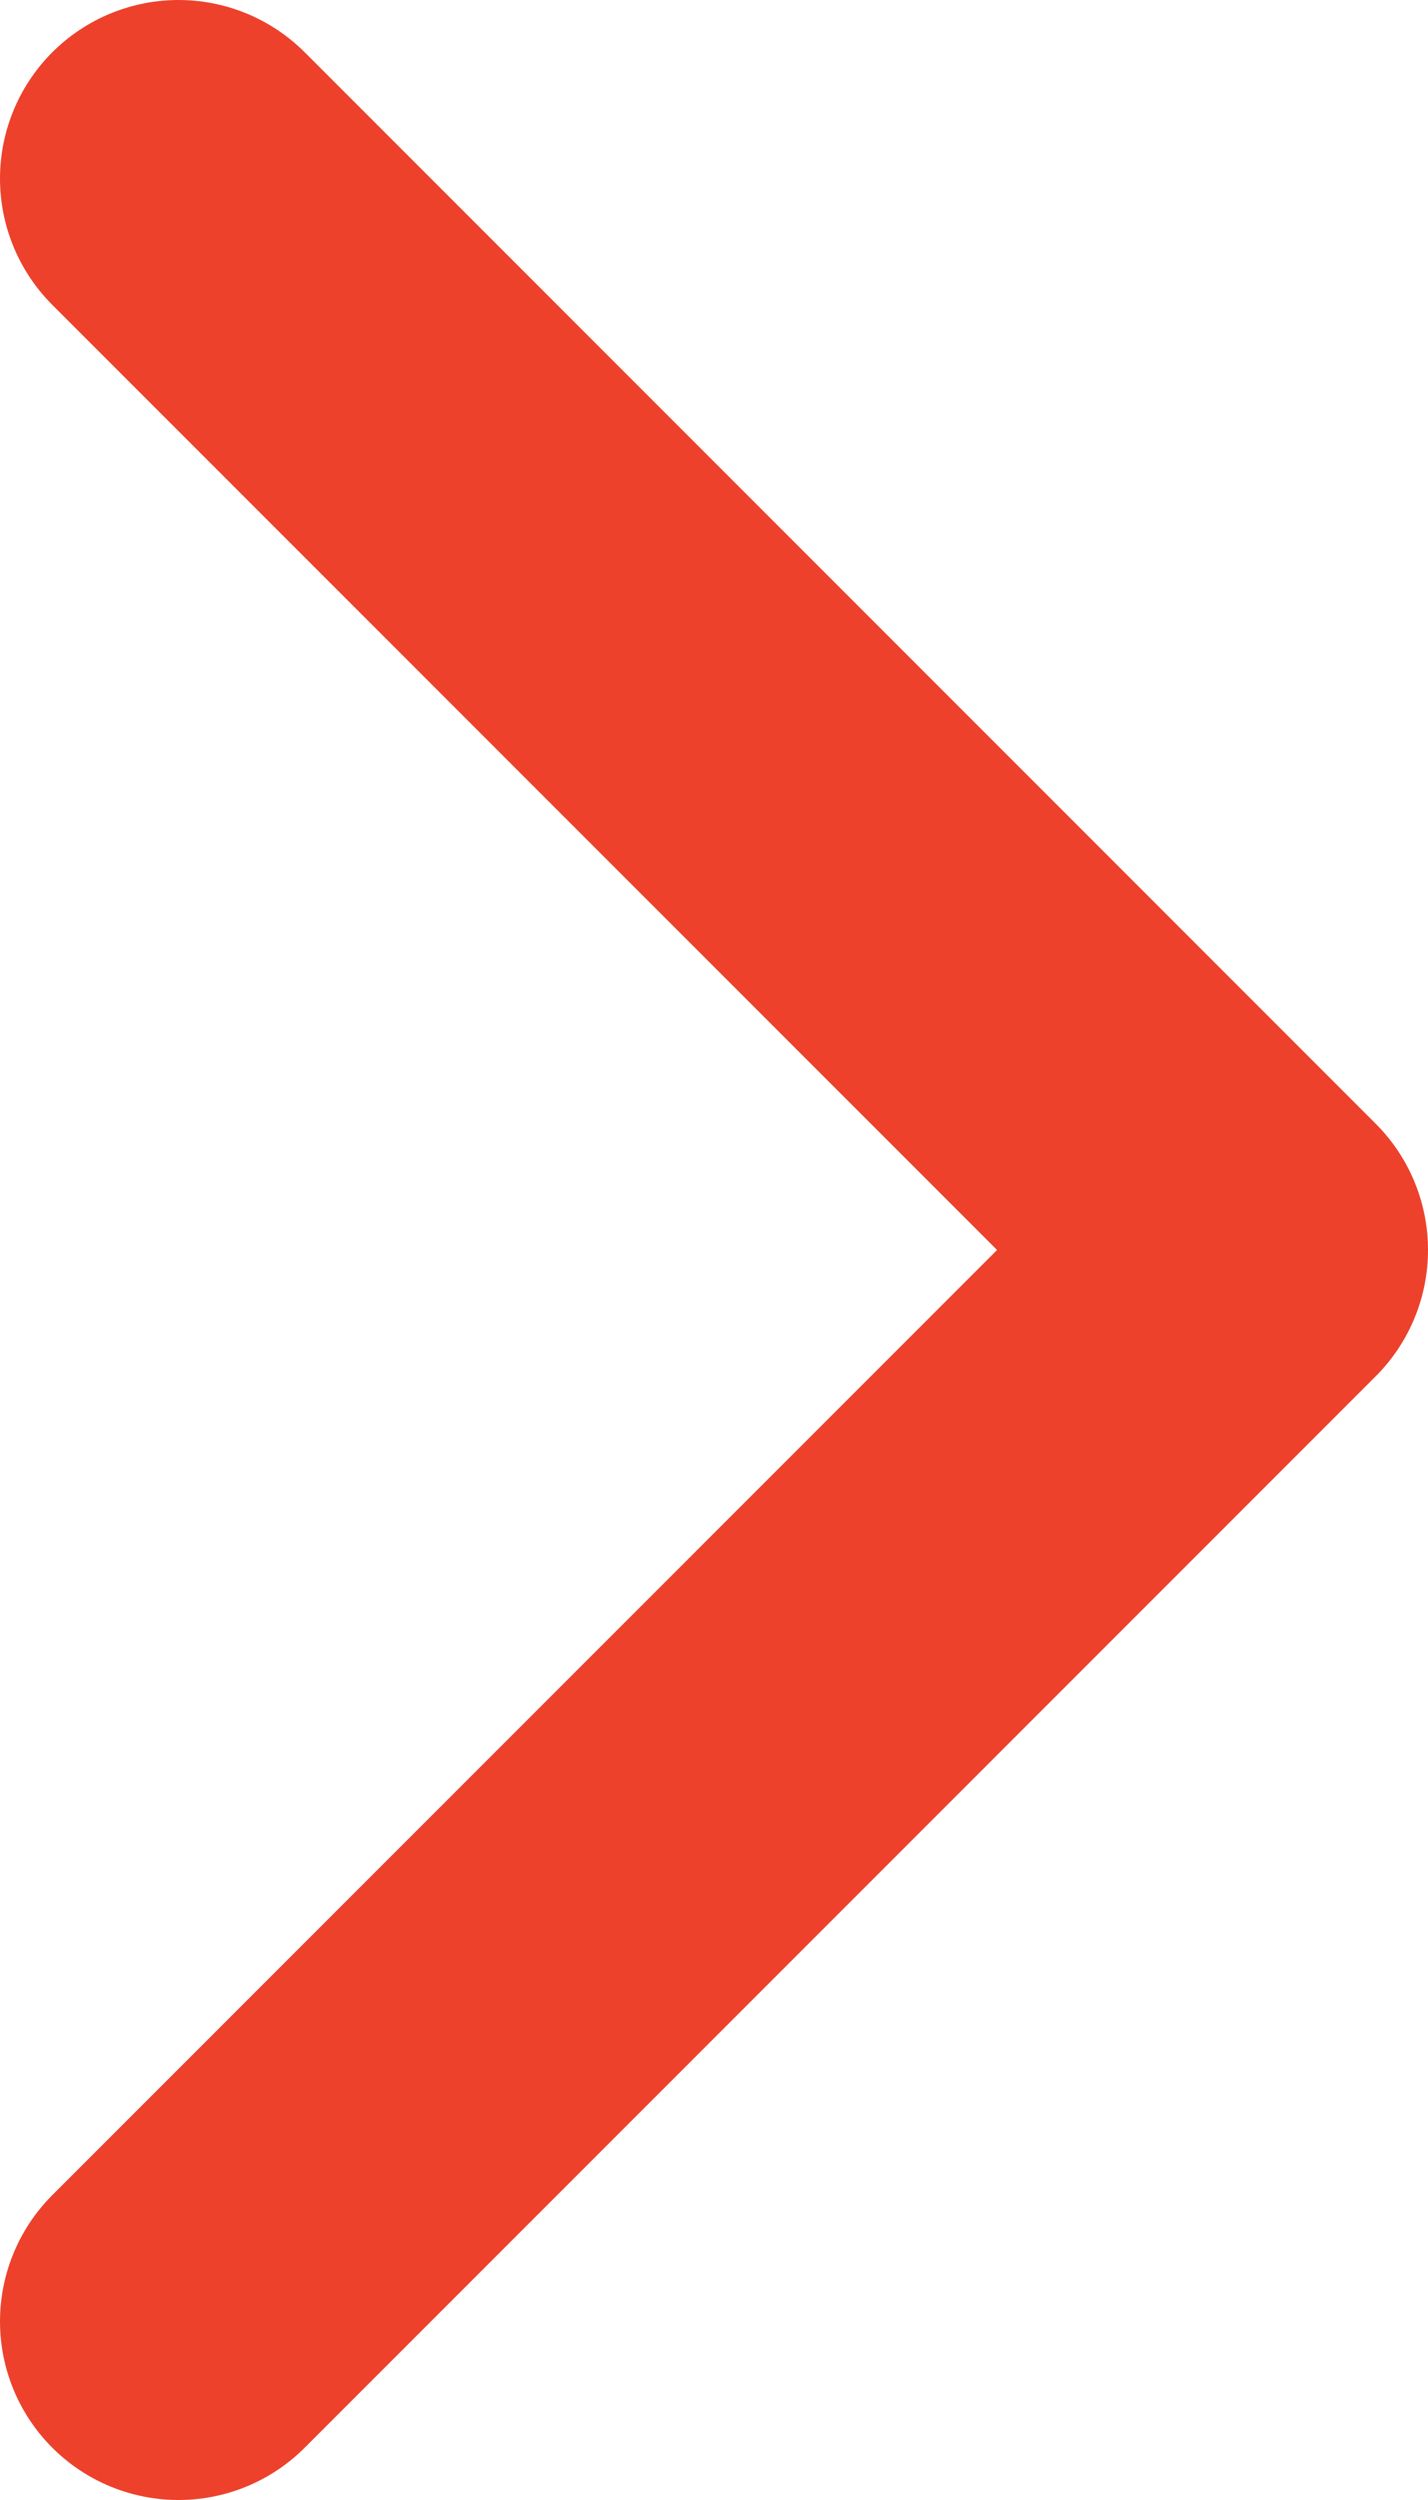 <svg width="8" height="14" viewBox="0 0 8 14" fill="none" xmlns="http://www.w3.org/2000/svg">
<path d="M1 13L7 7L1 1" stroke="#ED412C" stroke-width="2" stroke-linecap="round" stroke-linejoin="round"/>
</svg>

